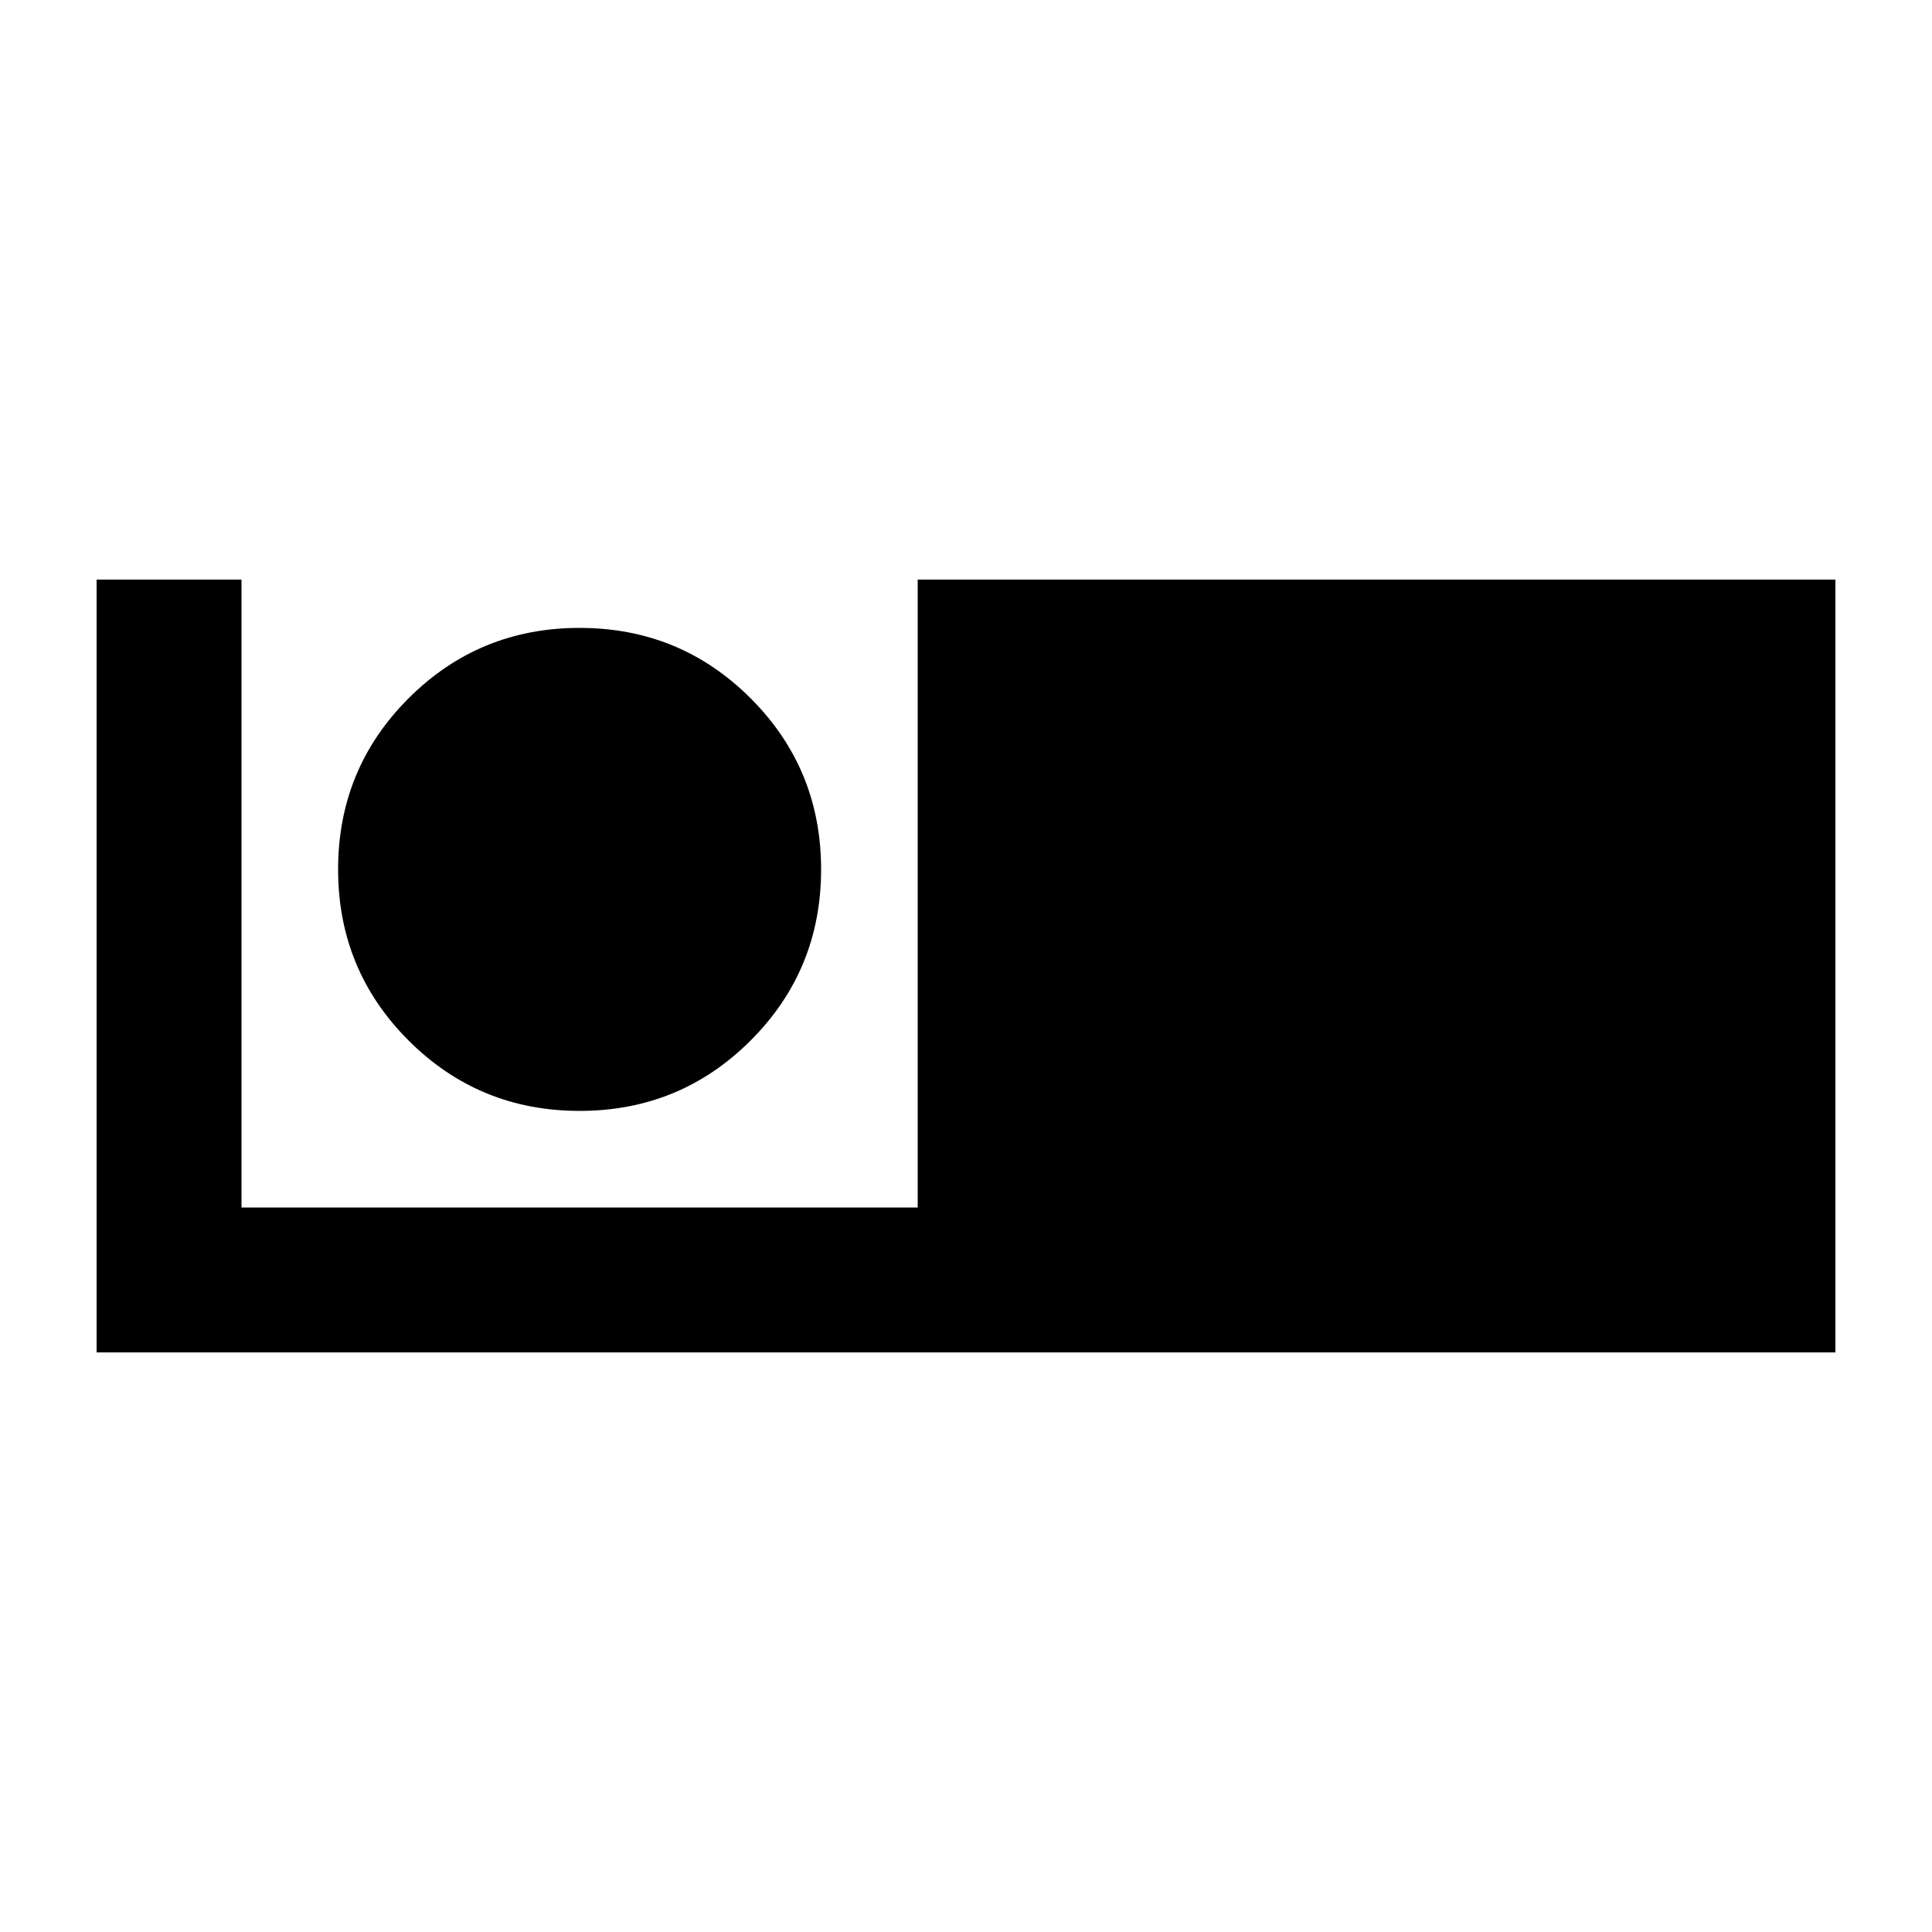 <svg xmlns="http://www.w3.org/2000/svg" height="20" viewBox="0 -960 960 960" width="20"><path d="M48-288v-384h72v312h336v-312h456v384H48Zm240-120q50 0 85-35t35-85q0-50-35-85t-85-35q-50 0-85 35t-35 85q0 50 35 85t85 35Z"/></svg>